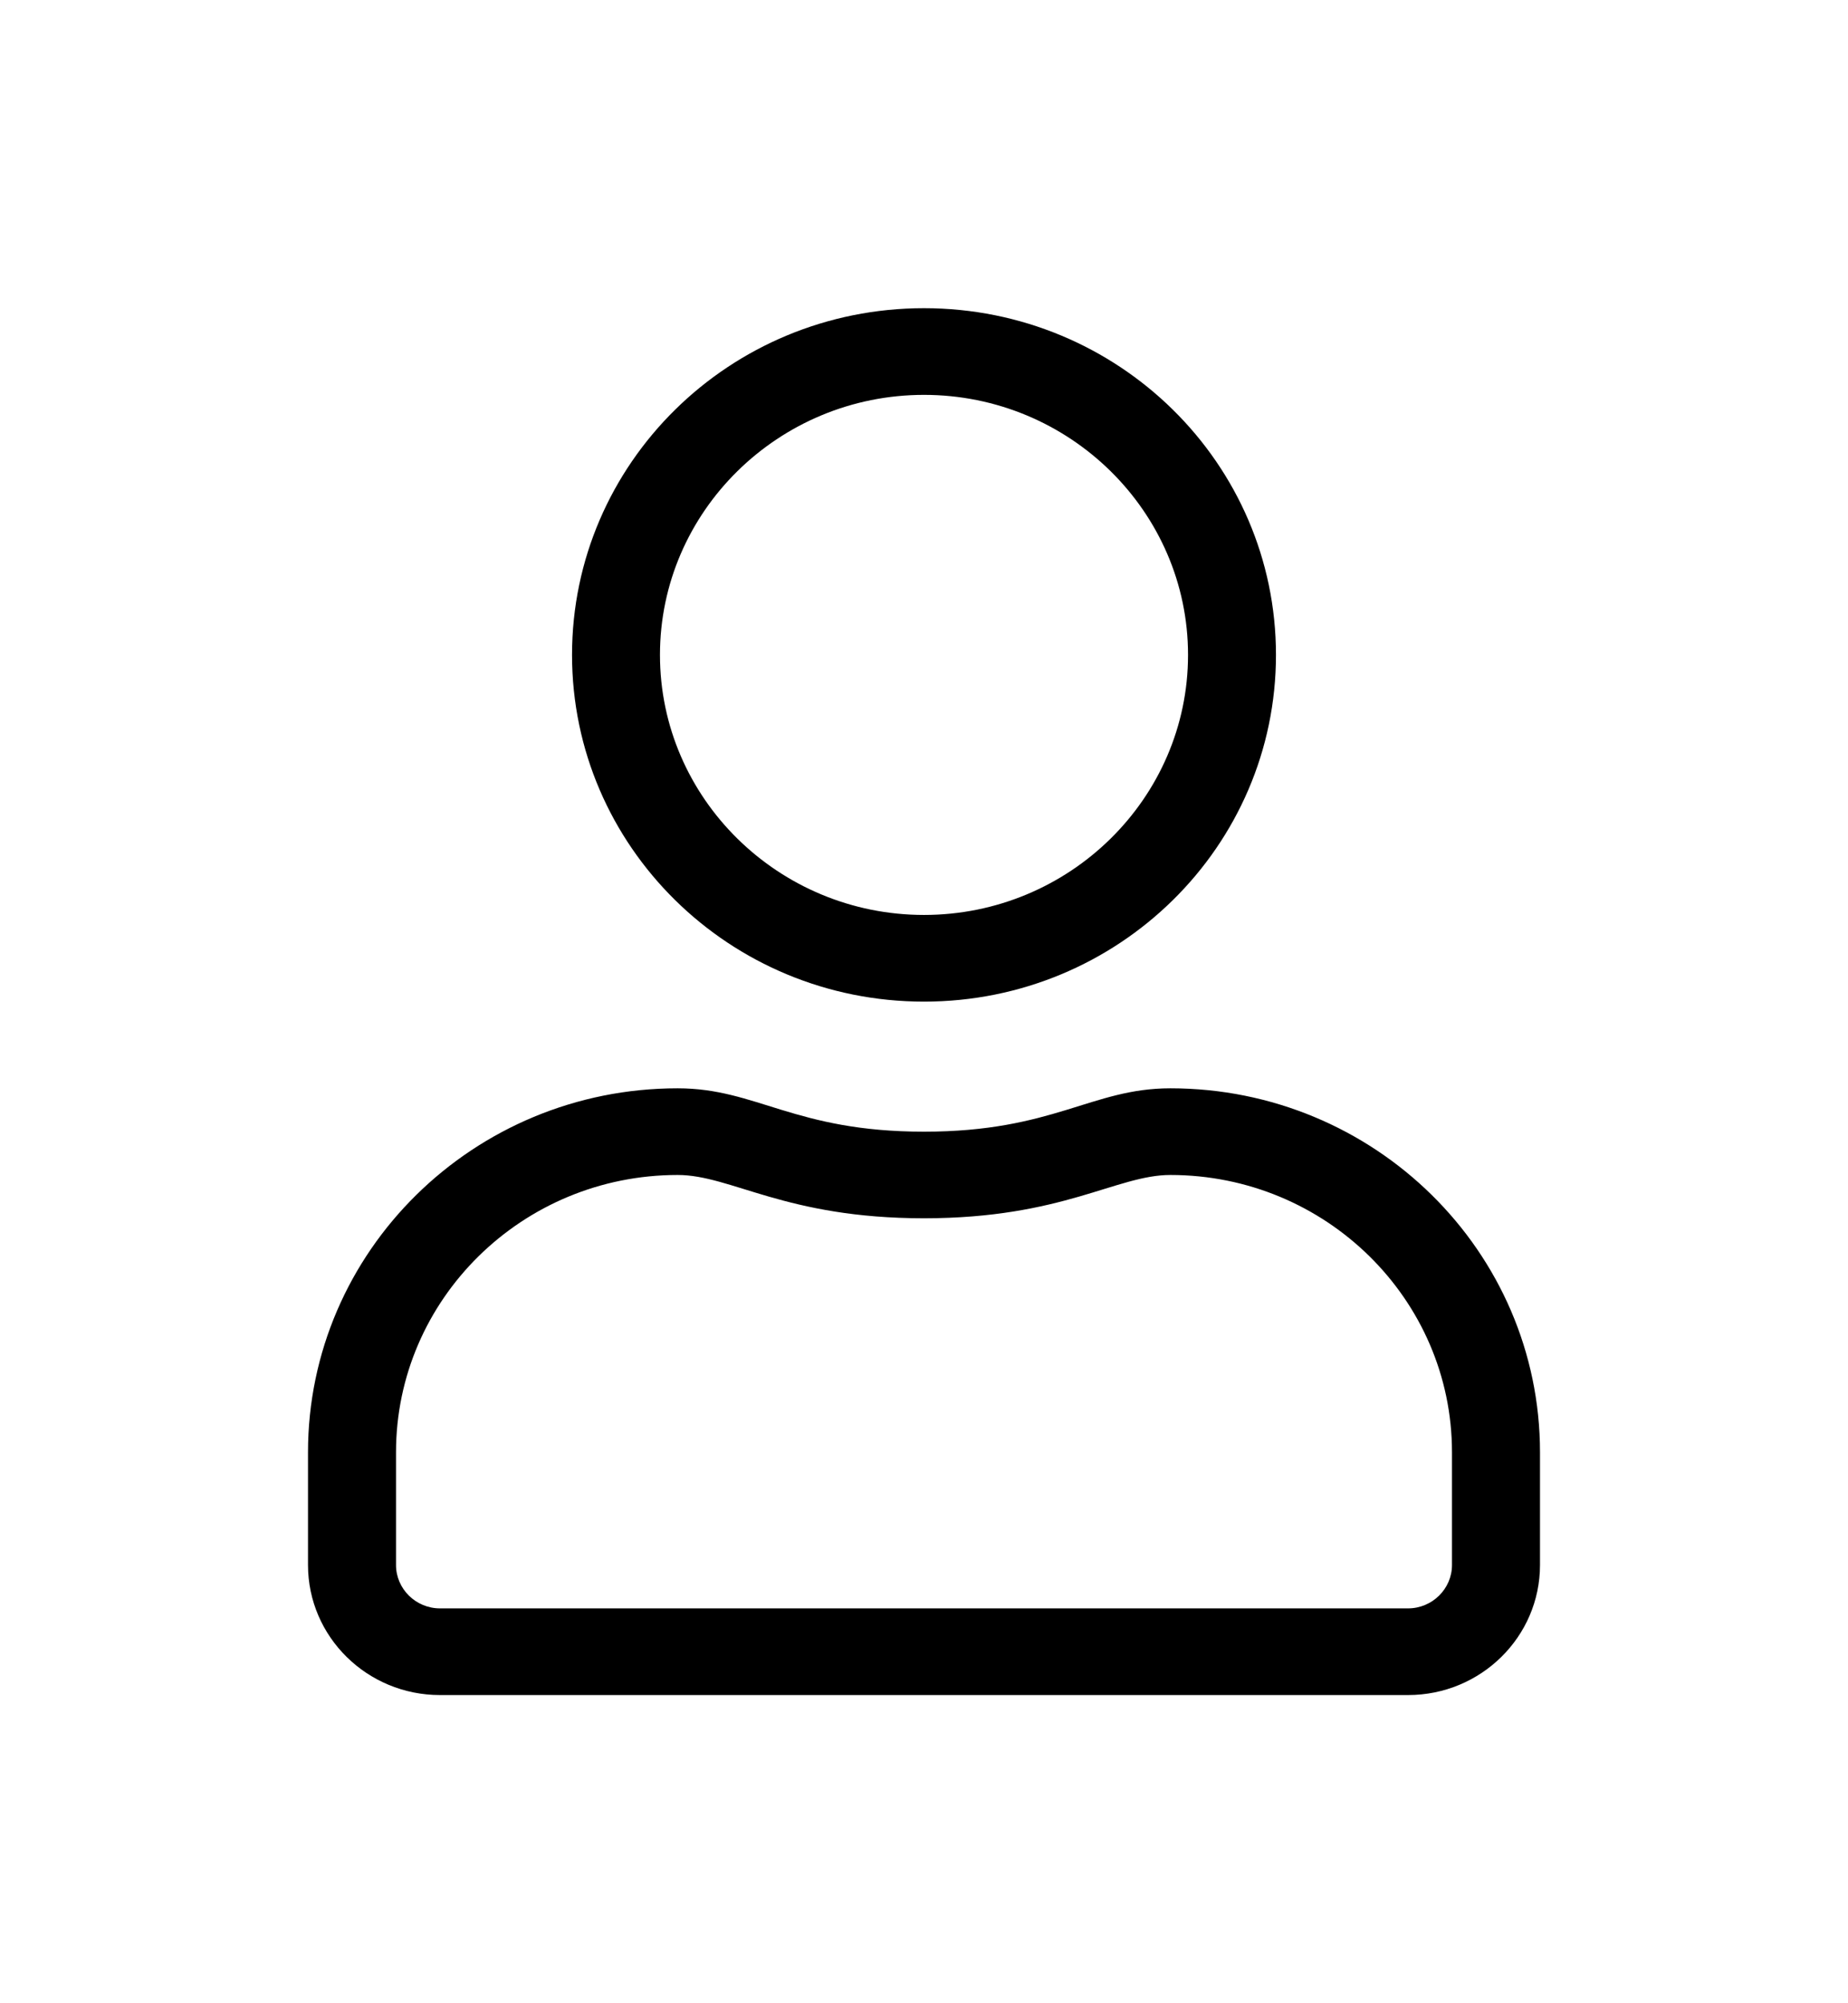 <svg width="24" height="26" viewBox="0 0 24 26" fill="none" xmlns="http://www.w3.org/2000/svg">
<g filter="url(#filter0_d_13_841)">
<path d="M15.2 10.125C14.175 10.125 13.682 10.688 12 10.688C10.318 10.688 9.829 10.125 8.8 10.125C6.15 10.125 4 12.241 4 14.85V16.312C4 17.244 4.768 18 5.714 18H18.286C19.232 18 20 17.244 20 16.312V14.85C20 12.241 17.85 10.125 15.2 10.125ZM18.857 16.312C18.857 16.622 18.6 16.875 18.286 16.875H5.714C5.4 16.875 5.143 16.622 5.143 16.312V14.85C5.143 12.864 6.782 11.25 8.8 11.25C9.5 11.25 10.196 11.812 12 11.812C13.8 11.812 14.5 11.25 15.2 11.25C17.218 11.25 18.857 12.864 18.857 14.85V16.312ZM12 9C14.525 9 16.571 6.986 16.571 4.5C16.571 2.014 14.525 0 12 0C9.475 0 7.429 2.014 7.429 4.5C7.429 6.986 9.475 9 12 9ZM12 1.125C13.889 1.125 15.429 2.64 15.429 4.5C15.429 6.36 13.889 7.875 12 7.875C10.111 7.875 8.571 6.36 8.571 4.5C8.571 2.64 10.111 1.125 12 1.125Z" fill="black"/>
</g>
<defs>
<filter id="filter0_d_13_841" x="0" y="0" width="24" height="26" filterUnits="userSpaceOnUse" color-interpolation-filters="sRGB">
<feFlood flood-opacity="0" result="BackgroundImageFix"/>
<feColorMatrix in="SourceAlpha" type="matrix" values="0 0 0 0 0 0 0 0 0 0 0 0 0 0 0 0 0 0 127 0" result="hardAlpha"/>
<feOffset dy="4"/>
<feGaussianBlur stdDeviation="2"/>
<feComposite in2="hardAlpha" operator="out"/>
<feColorMatrix type="matrix" values="0 0 0 0 0 0 0 0 0 0 0 0 0 0 0 0 0 0 0.25 0"/>
<feBlend mode="normal" in2="BackgroundImageFix" result="effect1_dropShadow_13_841"/>
<feBlend mode="normal" in="SourceGraphic" in2="effect1_dropShadow_13_841" result="shape"/>
</filter>
</defs>
</svg>
